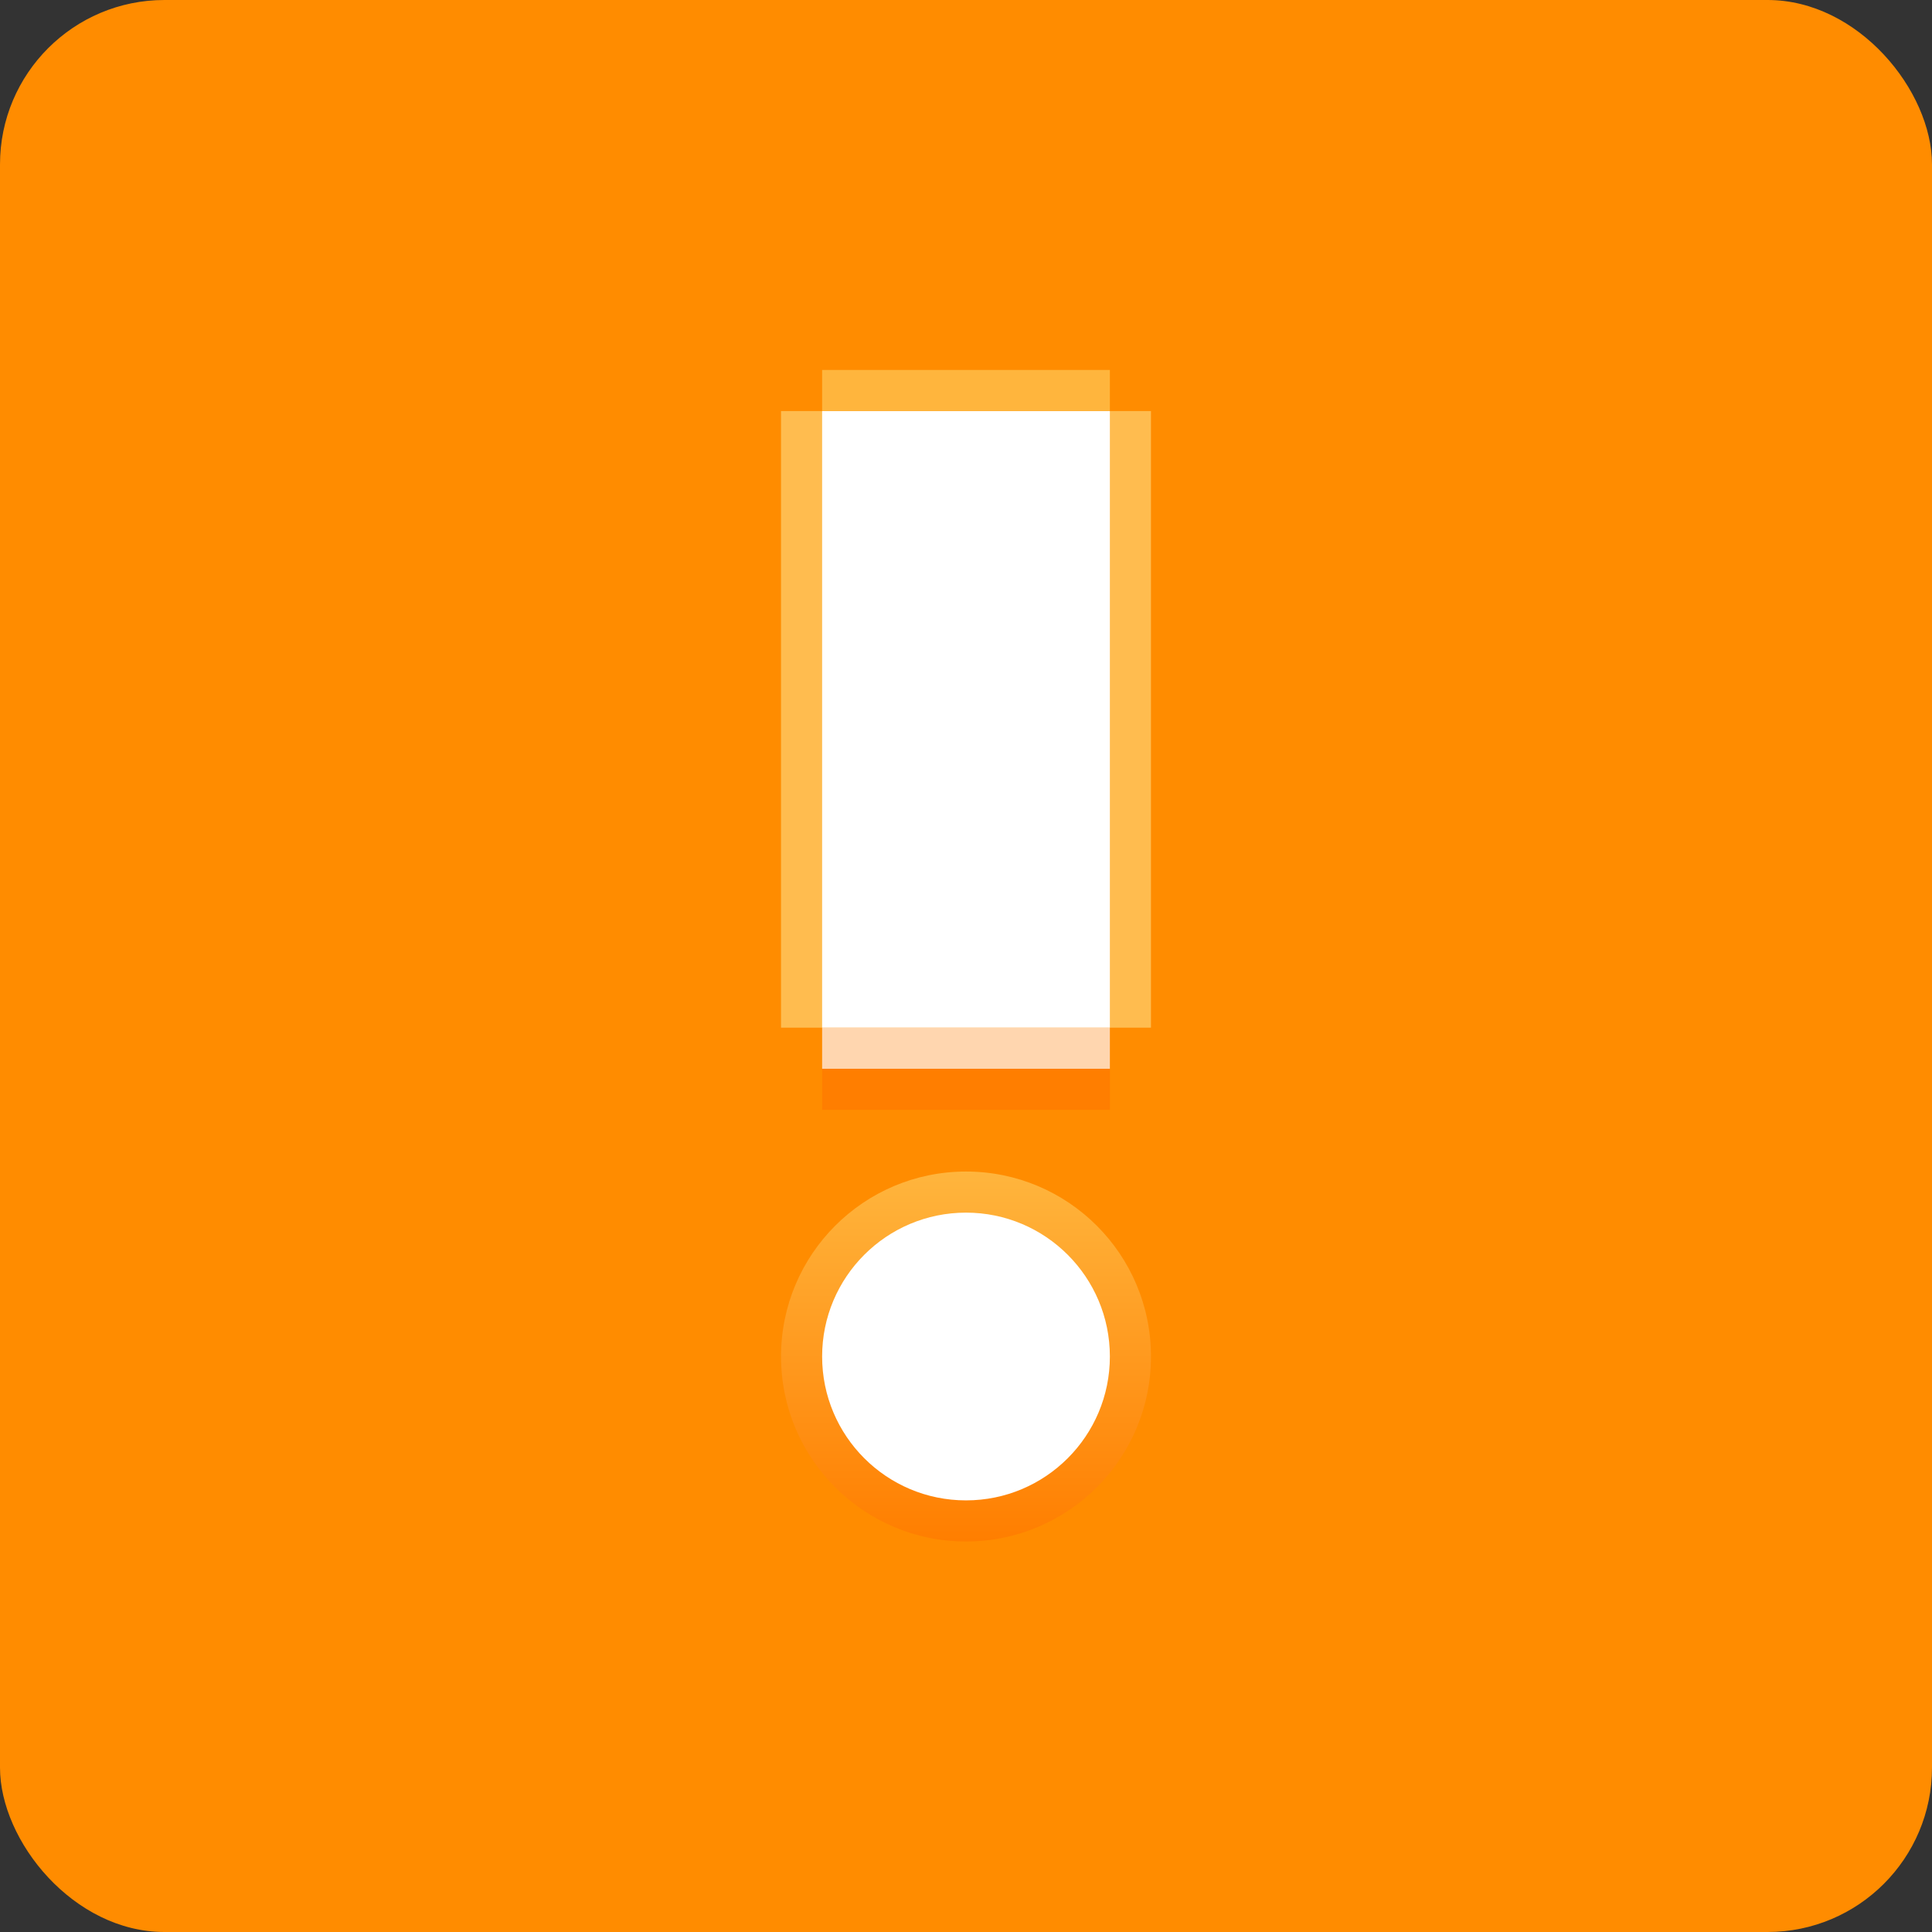 <!-- No XML declaration intentionally -->
<!-- Copyright 2017 The Chromium Authors
     Use of this source code is governed by a BSD-style license that can be
     found in the LICENSE file. -->
<svg xmlns="http://www.w3.org/2000/svg" width="23" height="23" viewBox="0 0 47 47" id="icon">
  <rect x="0" y="0" width="47" height="47" fill="#333333" stroke="none"/>
  <rect x="0" y="0" width="47" height="47" rx="4" ry="4" fill="#ff8c00"/>

  <rect x="19" y="10" width="9" height="15" fill="#ffbc4f" />
  <rect x="20" y="10" width="7" height="15" fill="#ffffff" />
  <rect x="20" y="9" width="7" height="1" fill="#ffb53d" />
  <rect x="20" y="25" width="7" height="1" fill="#ffd6af" />
  <rect x="20" y="26" width="7" height="1" fill="#ff7e00" />

  <defs>
    <linearGradient id="g1" x1="0" y1="0" x2="0" y2="1">
      <stop offset="0%" stop-color="#ffb53d" />
      <stop offset="100%" stop-color="#ff7e00" />
    </linearGradient>
  </defs>
  <circle cx="23.5" cy="33" r="4.5" fill="url(#g1)"/>
  <circle cx="23.5" cy="33" r="3.5" fill="#ffffff"/>
</svg>
